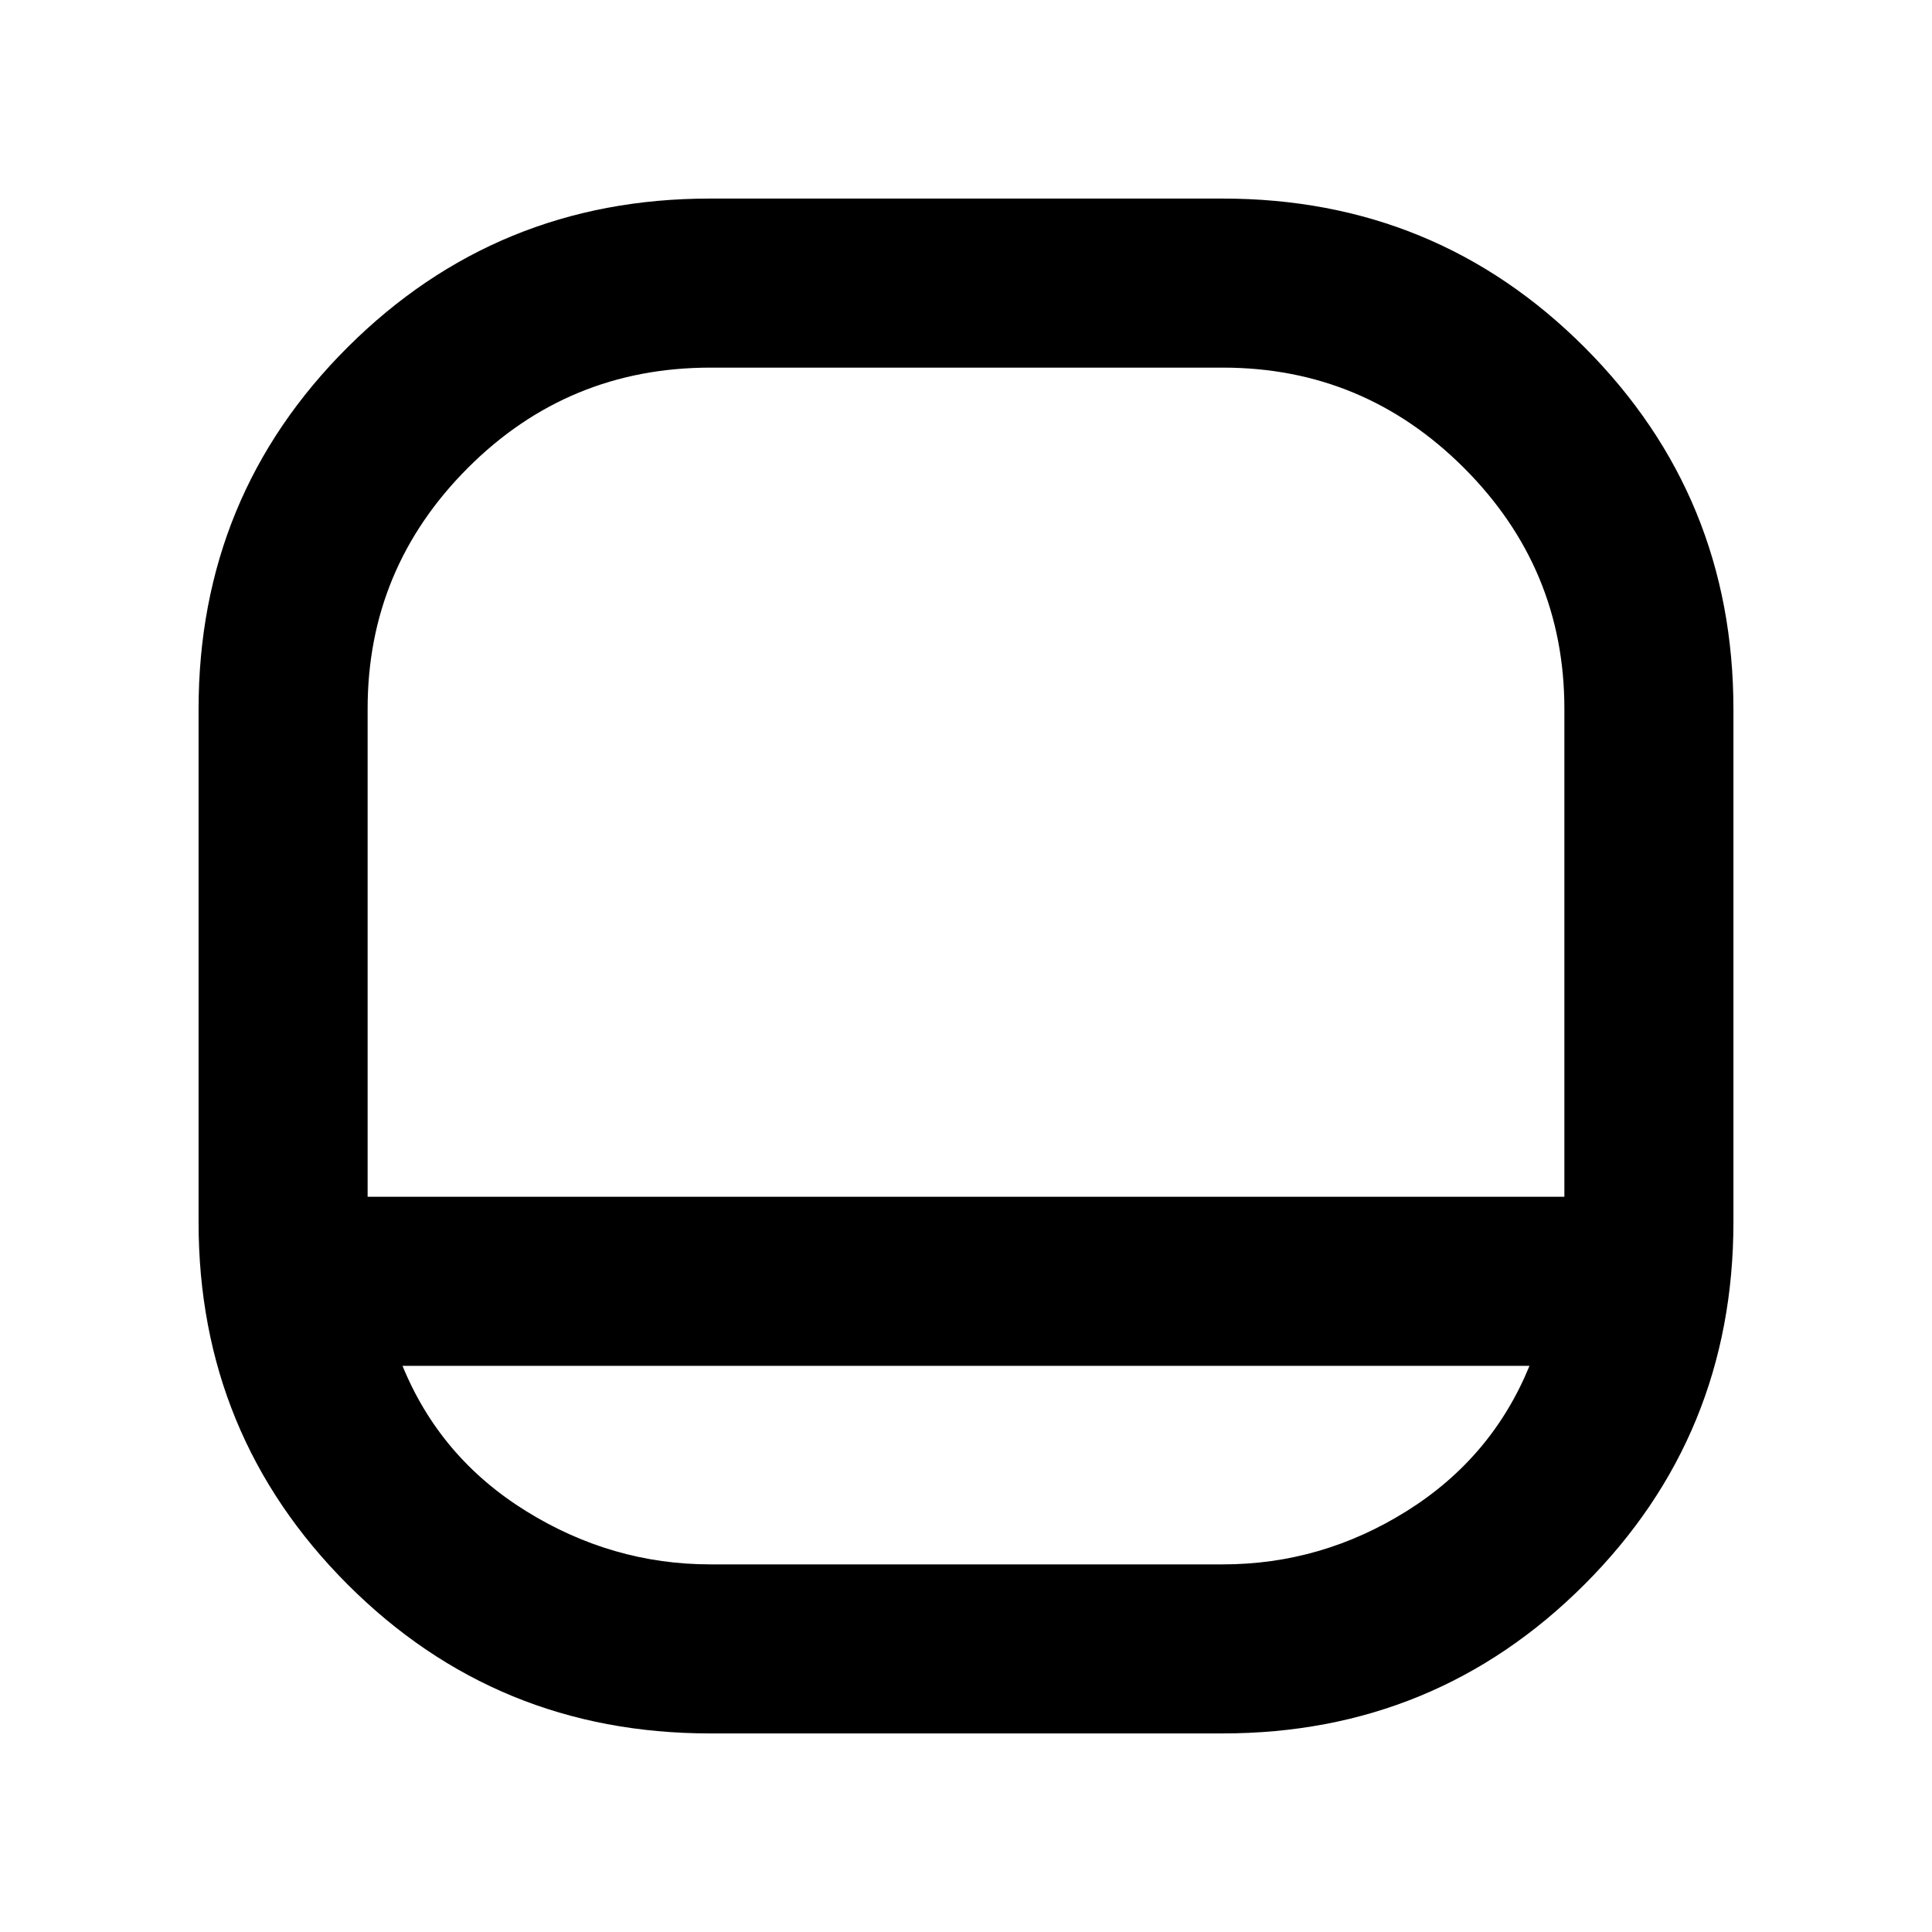 <svg xmlns="http://www.w3.org/2000/svg" height="40" viewBox="0 -960 960 960" width="40"><path d="M352.8-98.67q-106.13 0-180.13-74.08t-74-179.92v-254.88q0-106.06 74.08-179.92 74.08-73.86 179.92-73.86h254.88q106.06 0 179.92 74.03 73.86 74.03 73.86 179.79v254.71q0 106.13-74.03 180.13t-179.79 74H352.8ZM182.67-365.33h594.66v-242.48q0-69.79-49.86-119.66-49.87-49.86-119.8-49.86H353q-70.76 0-120.55 49.86-49.78 49.87-49.78 119.66v242.48Zm17.33 84q18.67 45.66 61.36 72.16t91.64 26.5h254.67q49 0 91.33-26.5t61-72.16H200Zm280-84Z"/></svg>